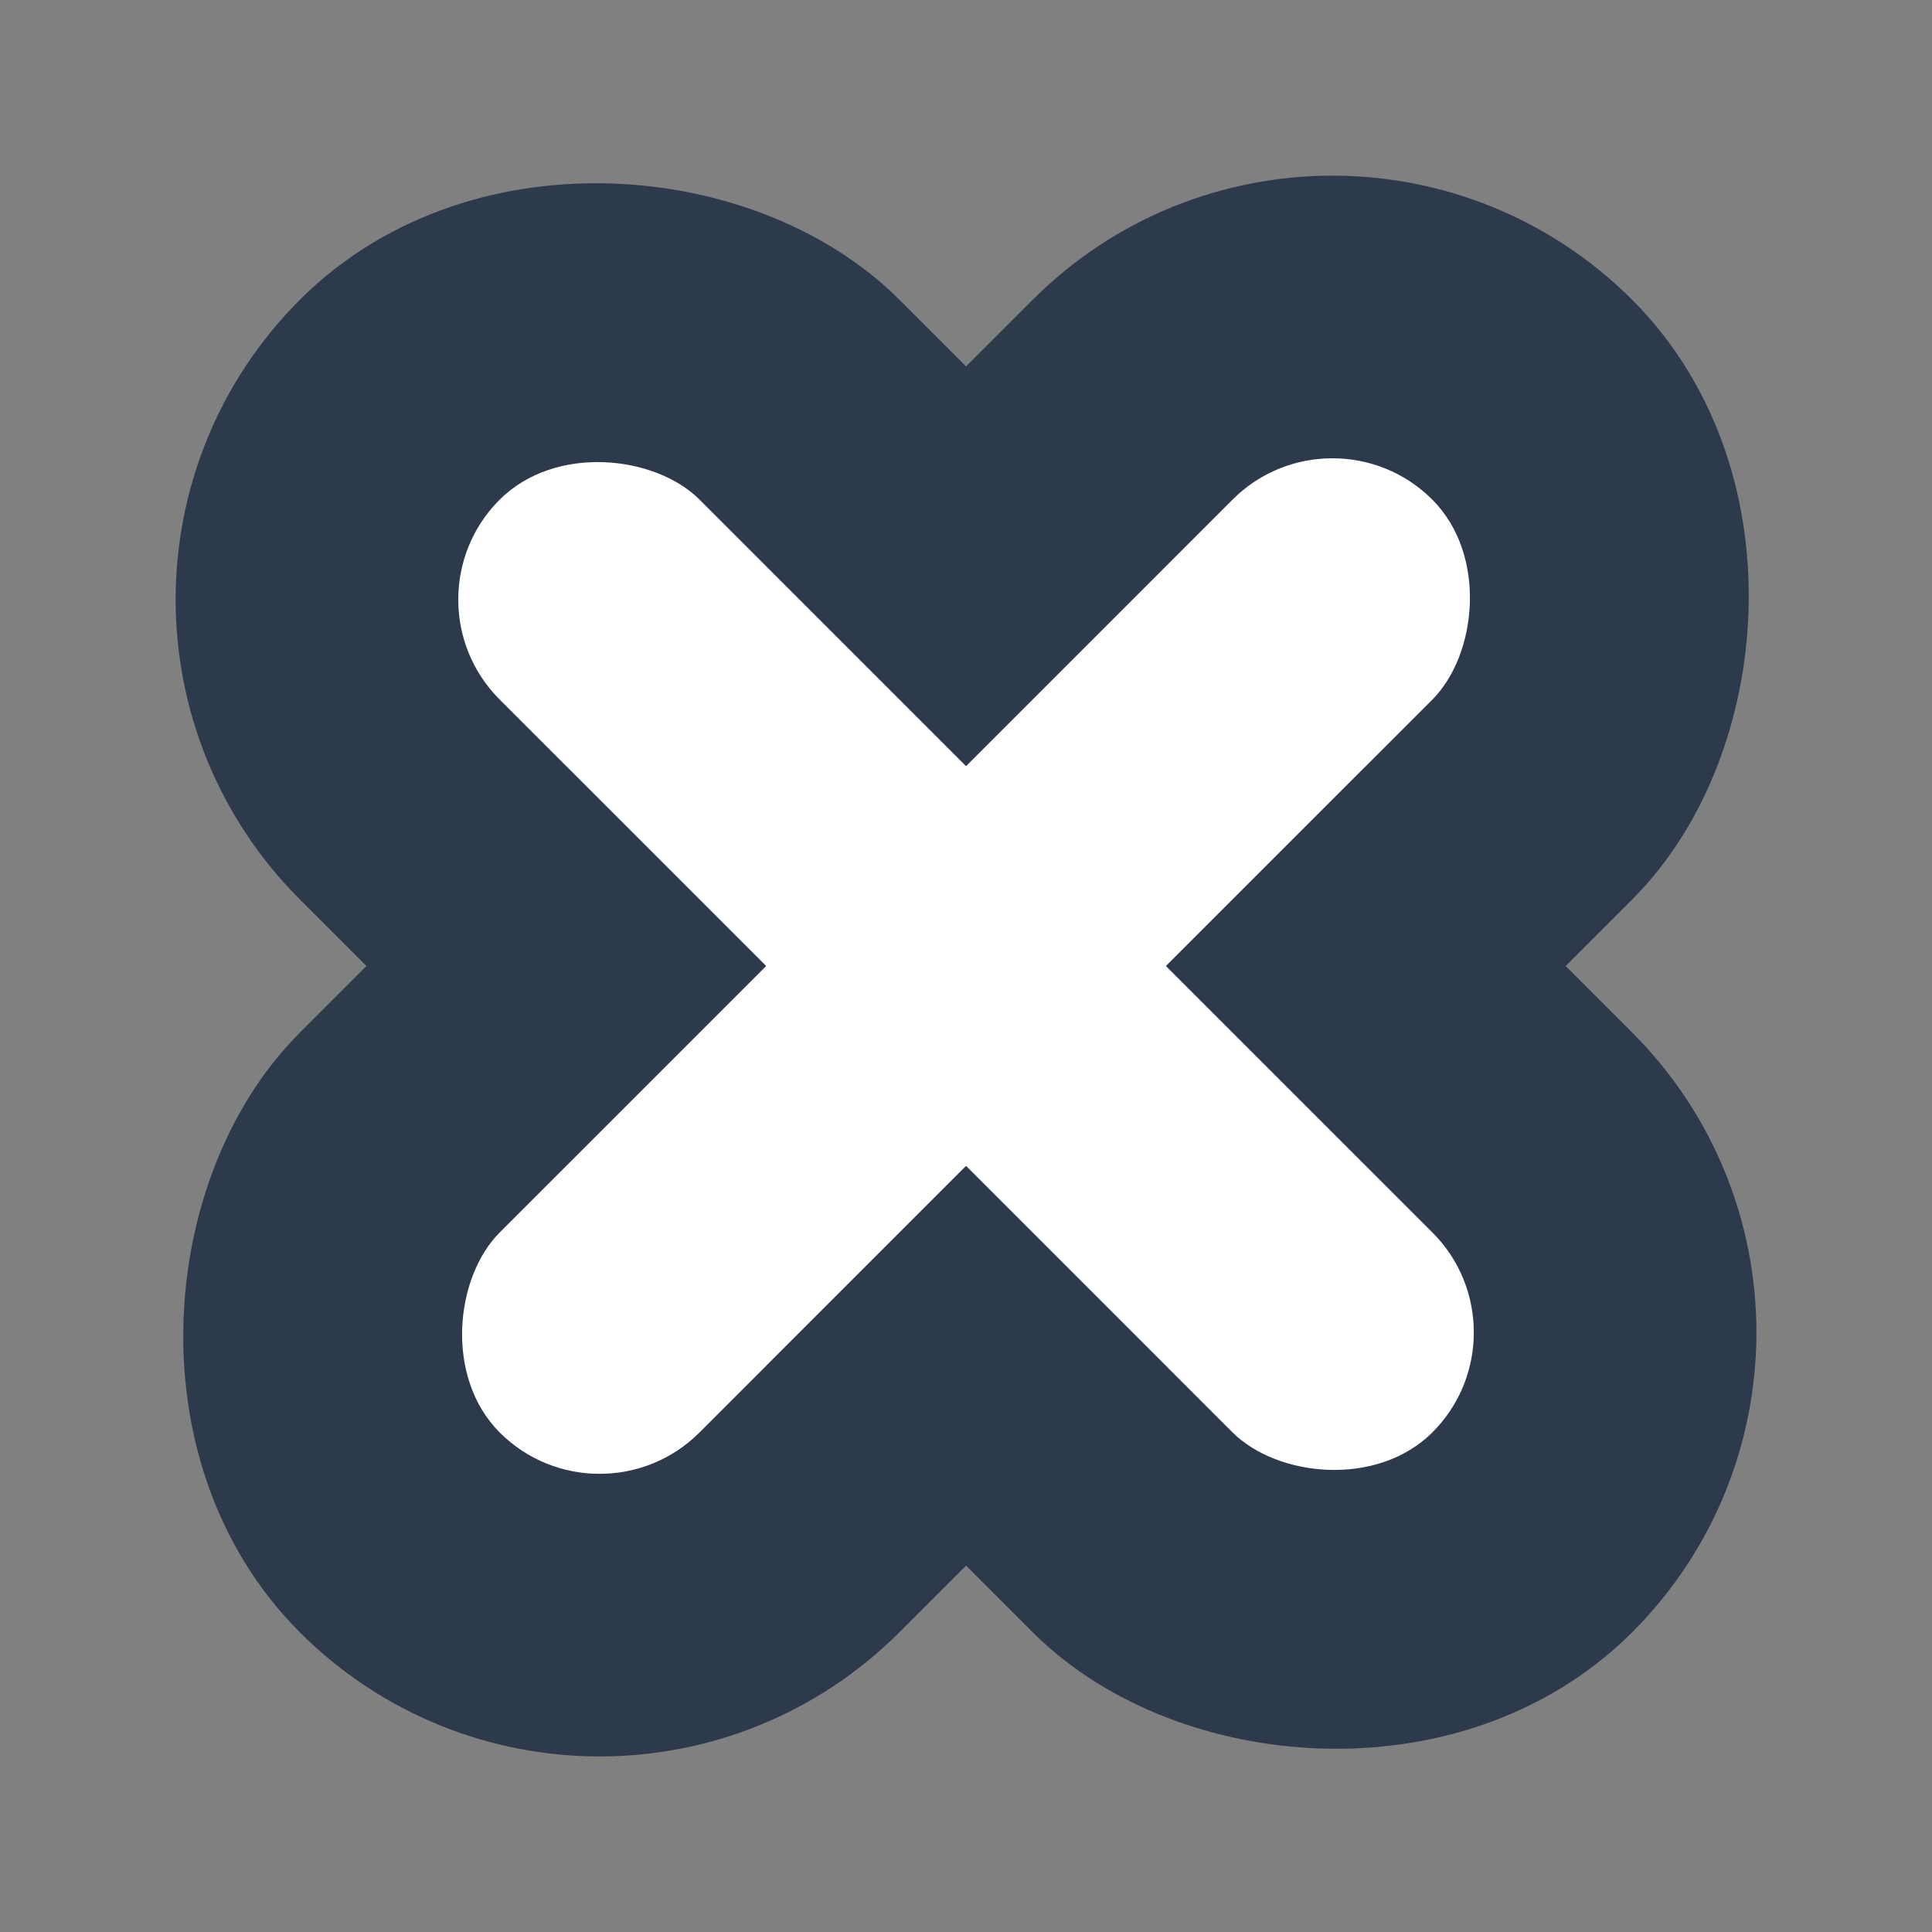 <svg xmlns="http://www.w3.org/2000/svg" width="20.506" height="20.506" viewBox="0 0 20.506 20.506">
  <rect x="0" y="0" width="20.506" height="20.506" fill="#808080" stroke="none"/>
  <g id="Component_10_24" data-name="Component 10 – 24" transform="translate(4.243 4.243)">
    <g id="Group_30" data-name="Group 30" transform="translate(0 0)">
      <g id="Rectangle_88" data-name="Rectangle 88" transform="translate(0 2.121) rotate(-45)" fill="#435a6b" stroke="#2d3a4c" stroke-width="3">
        <rect width="3" height="14" rx="1.5" stroke="none"/>
        <rect x="-1.5" y="-1.5" width="6" height="17" rx="3" fill="none"/>
      </g>
      <g id="Rectangle_89" data-name="Rectangle 89" transform="translate(2.121 12.021) rotate(-135)" fill="#435a6b" stroke="#2d3a4c" stroke-width="3">
        <rect width="3" height="14" rx="1.5" stroke="none"/>
        <rect x="-1.5" y="-1.5" width="6" height="17" rx="3" fill="none"/>
      </g>
    </g>
    <g id="Group_31" data-name="Group 31">
      <rect id="Rectangle_88-2" data-name="Rectangle 88" width="3" height="14" rx="1.5" transform="translate(0 2.121) rotate(-45)" fill="#fff"/>
      <rect id="Rectangle_89-2" data-name="Rectangle 89" width="3" height="14" rx="1.5" transform="translate(2.121 12.021) rotate(-135)" fill="#fff"/>
    </g>
  </g>
</svg>

